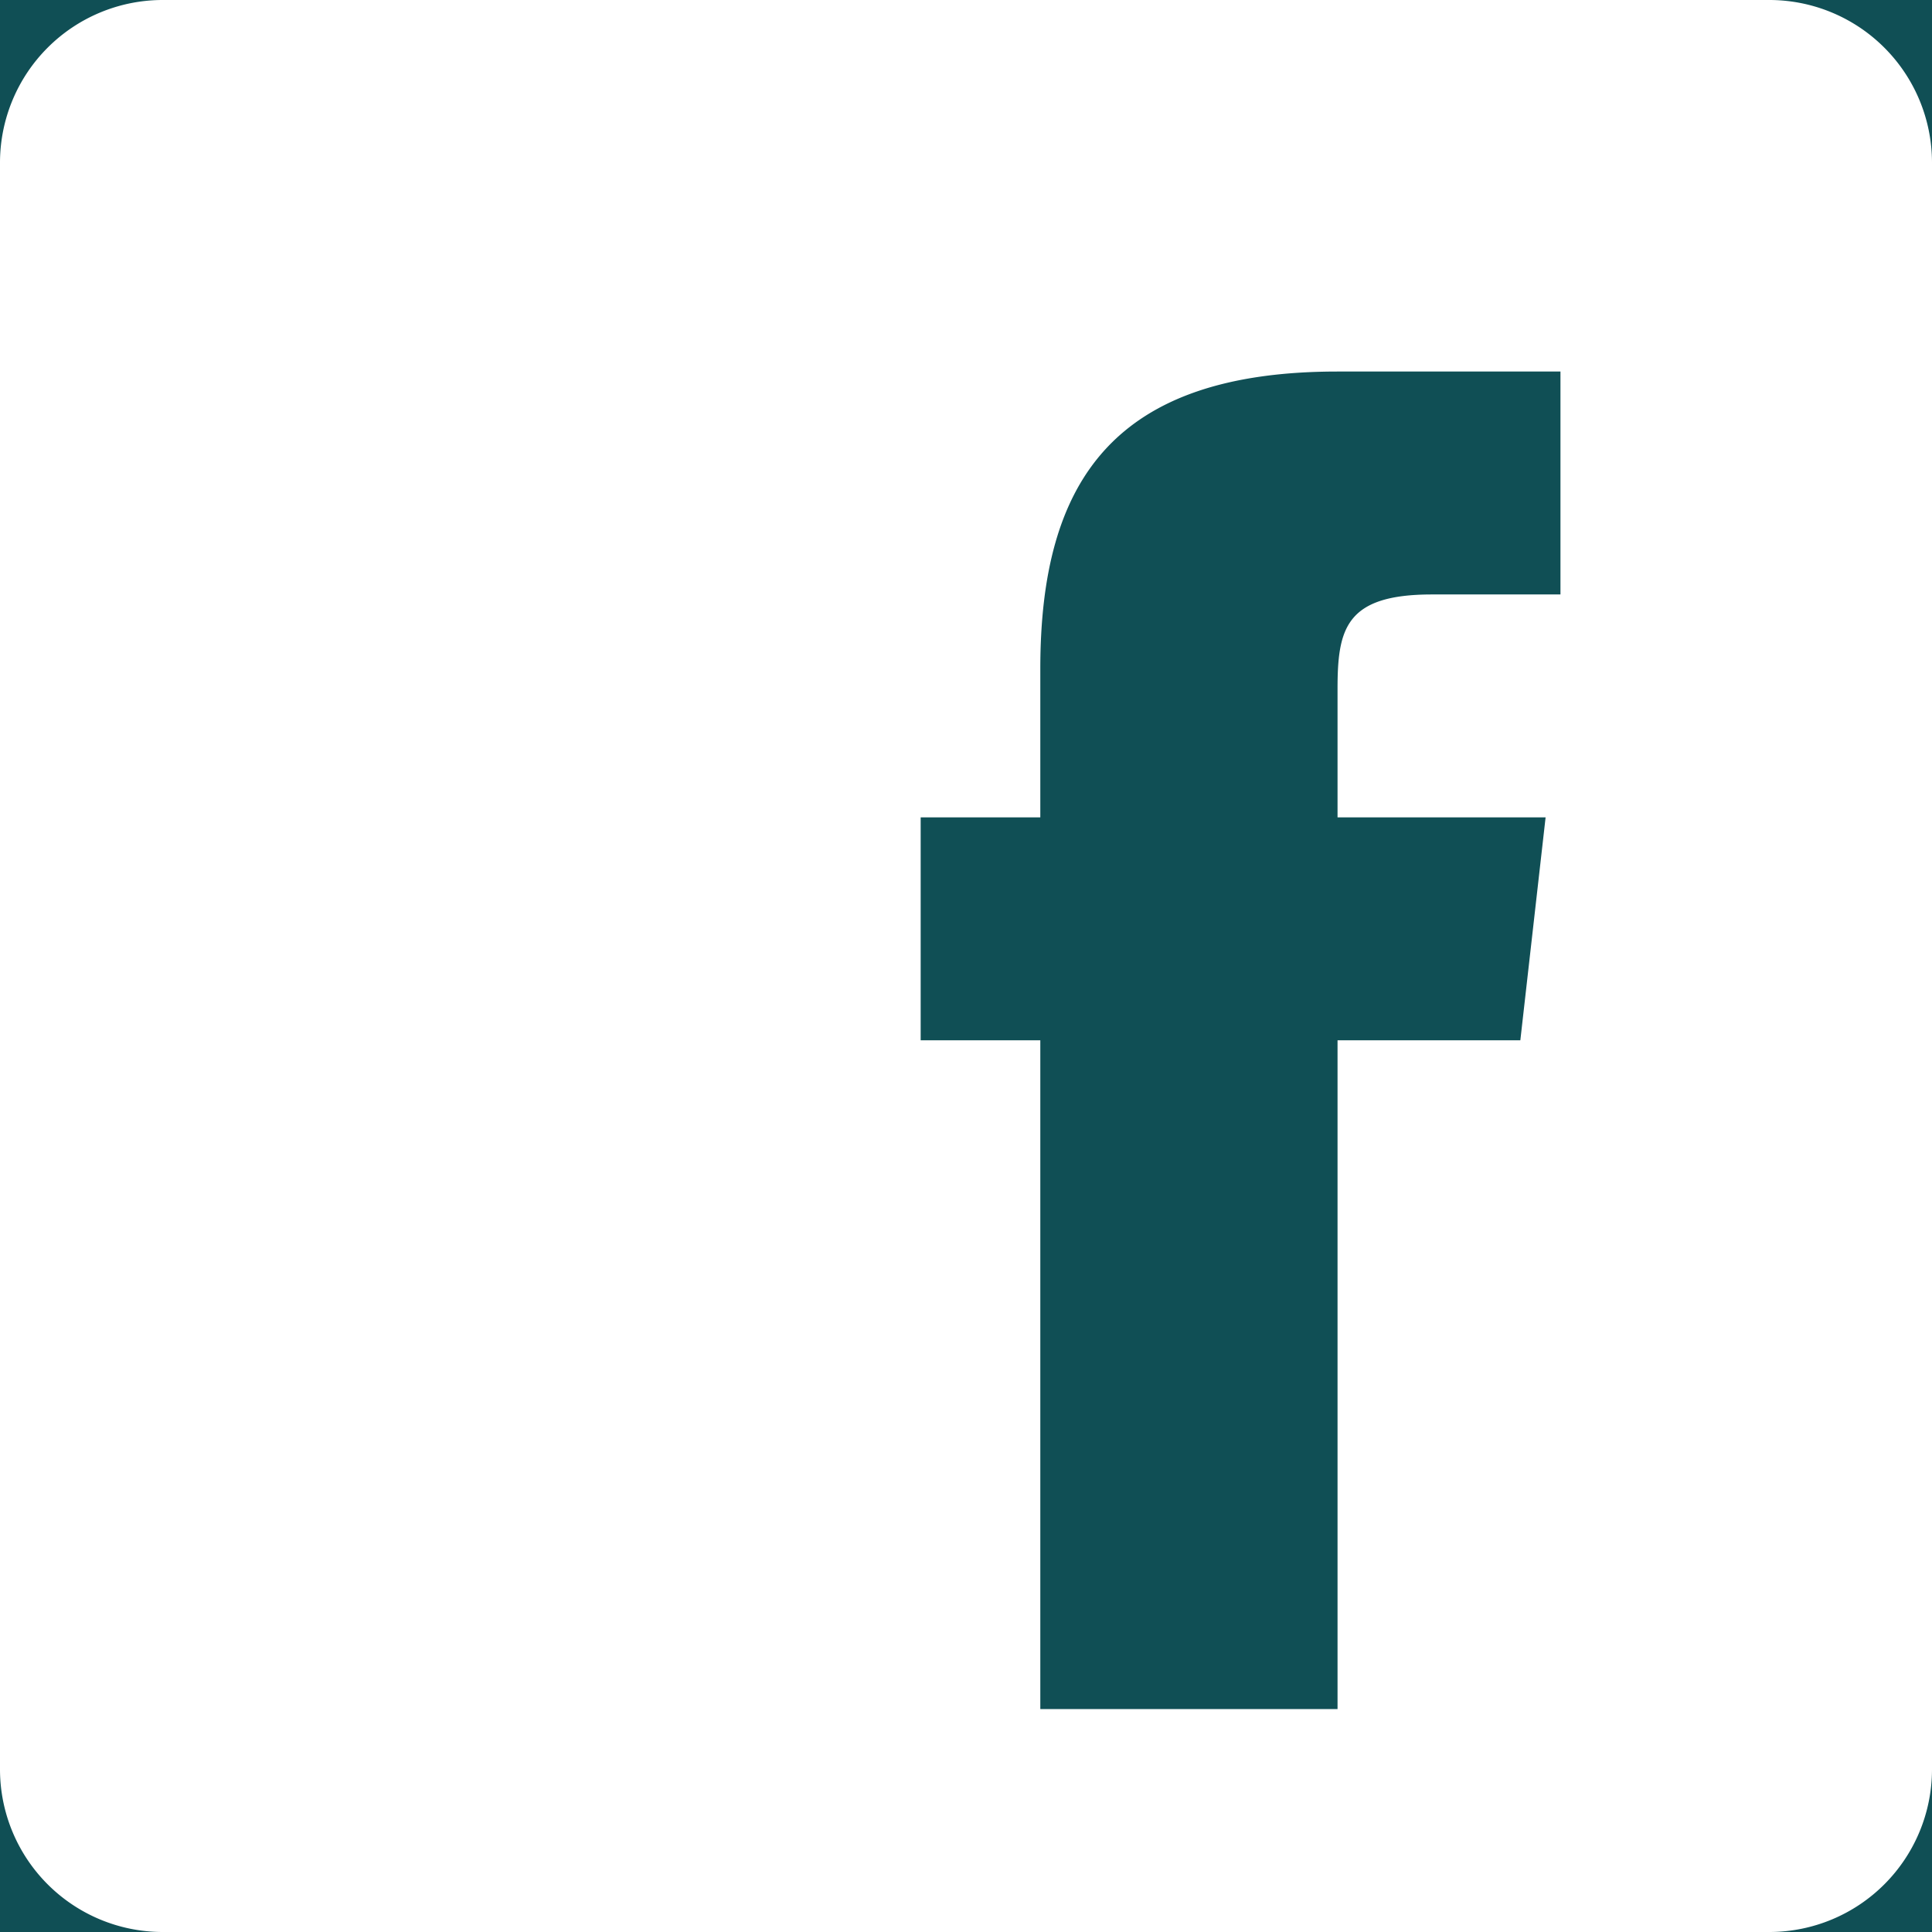 <svg id="Capa_1" data-name="Capa 1" xmlns="http://www.w3.org/2000/svg" viewBox="0 0 26 26"><defs><style>.cls-1{fill:#104f55;}.cls-2{fill:#fff;}</style></defs><title>facebook1</title><rect class="cls-1" width="26" height="26"/><path class="cls-2" d="M23.82,0H2.18A2.19,2.19,0,0,0,0,2.18V23.82A2.19,2.19,0,0,0,2.18,26H23.82A2.19,2.19,0,0,0,26,23.82V2.18A2.19,2.19,0,0,0,23.82,0ZM20.46,14H18v9H14V14H12.39V11H14V9c0-2.54,1-4,4-4h3V8H19.27C18.11,8,18,8.46,18,9.27V11H20.8Z"/></svg>
